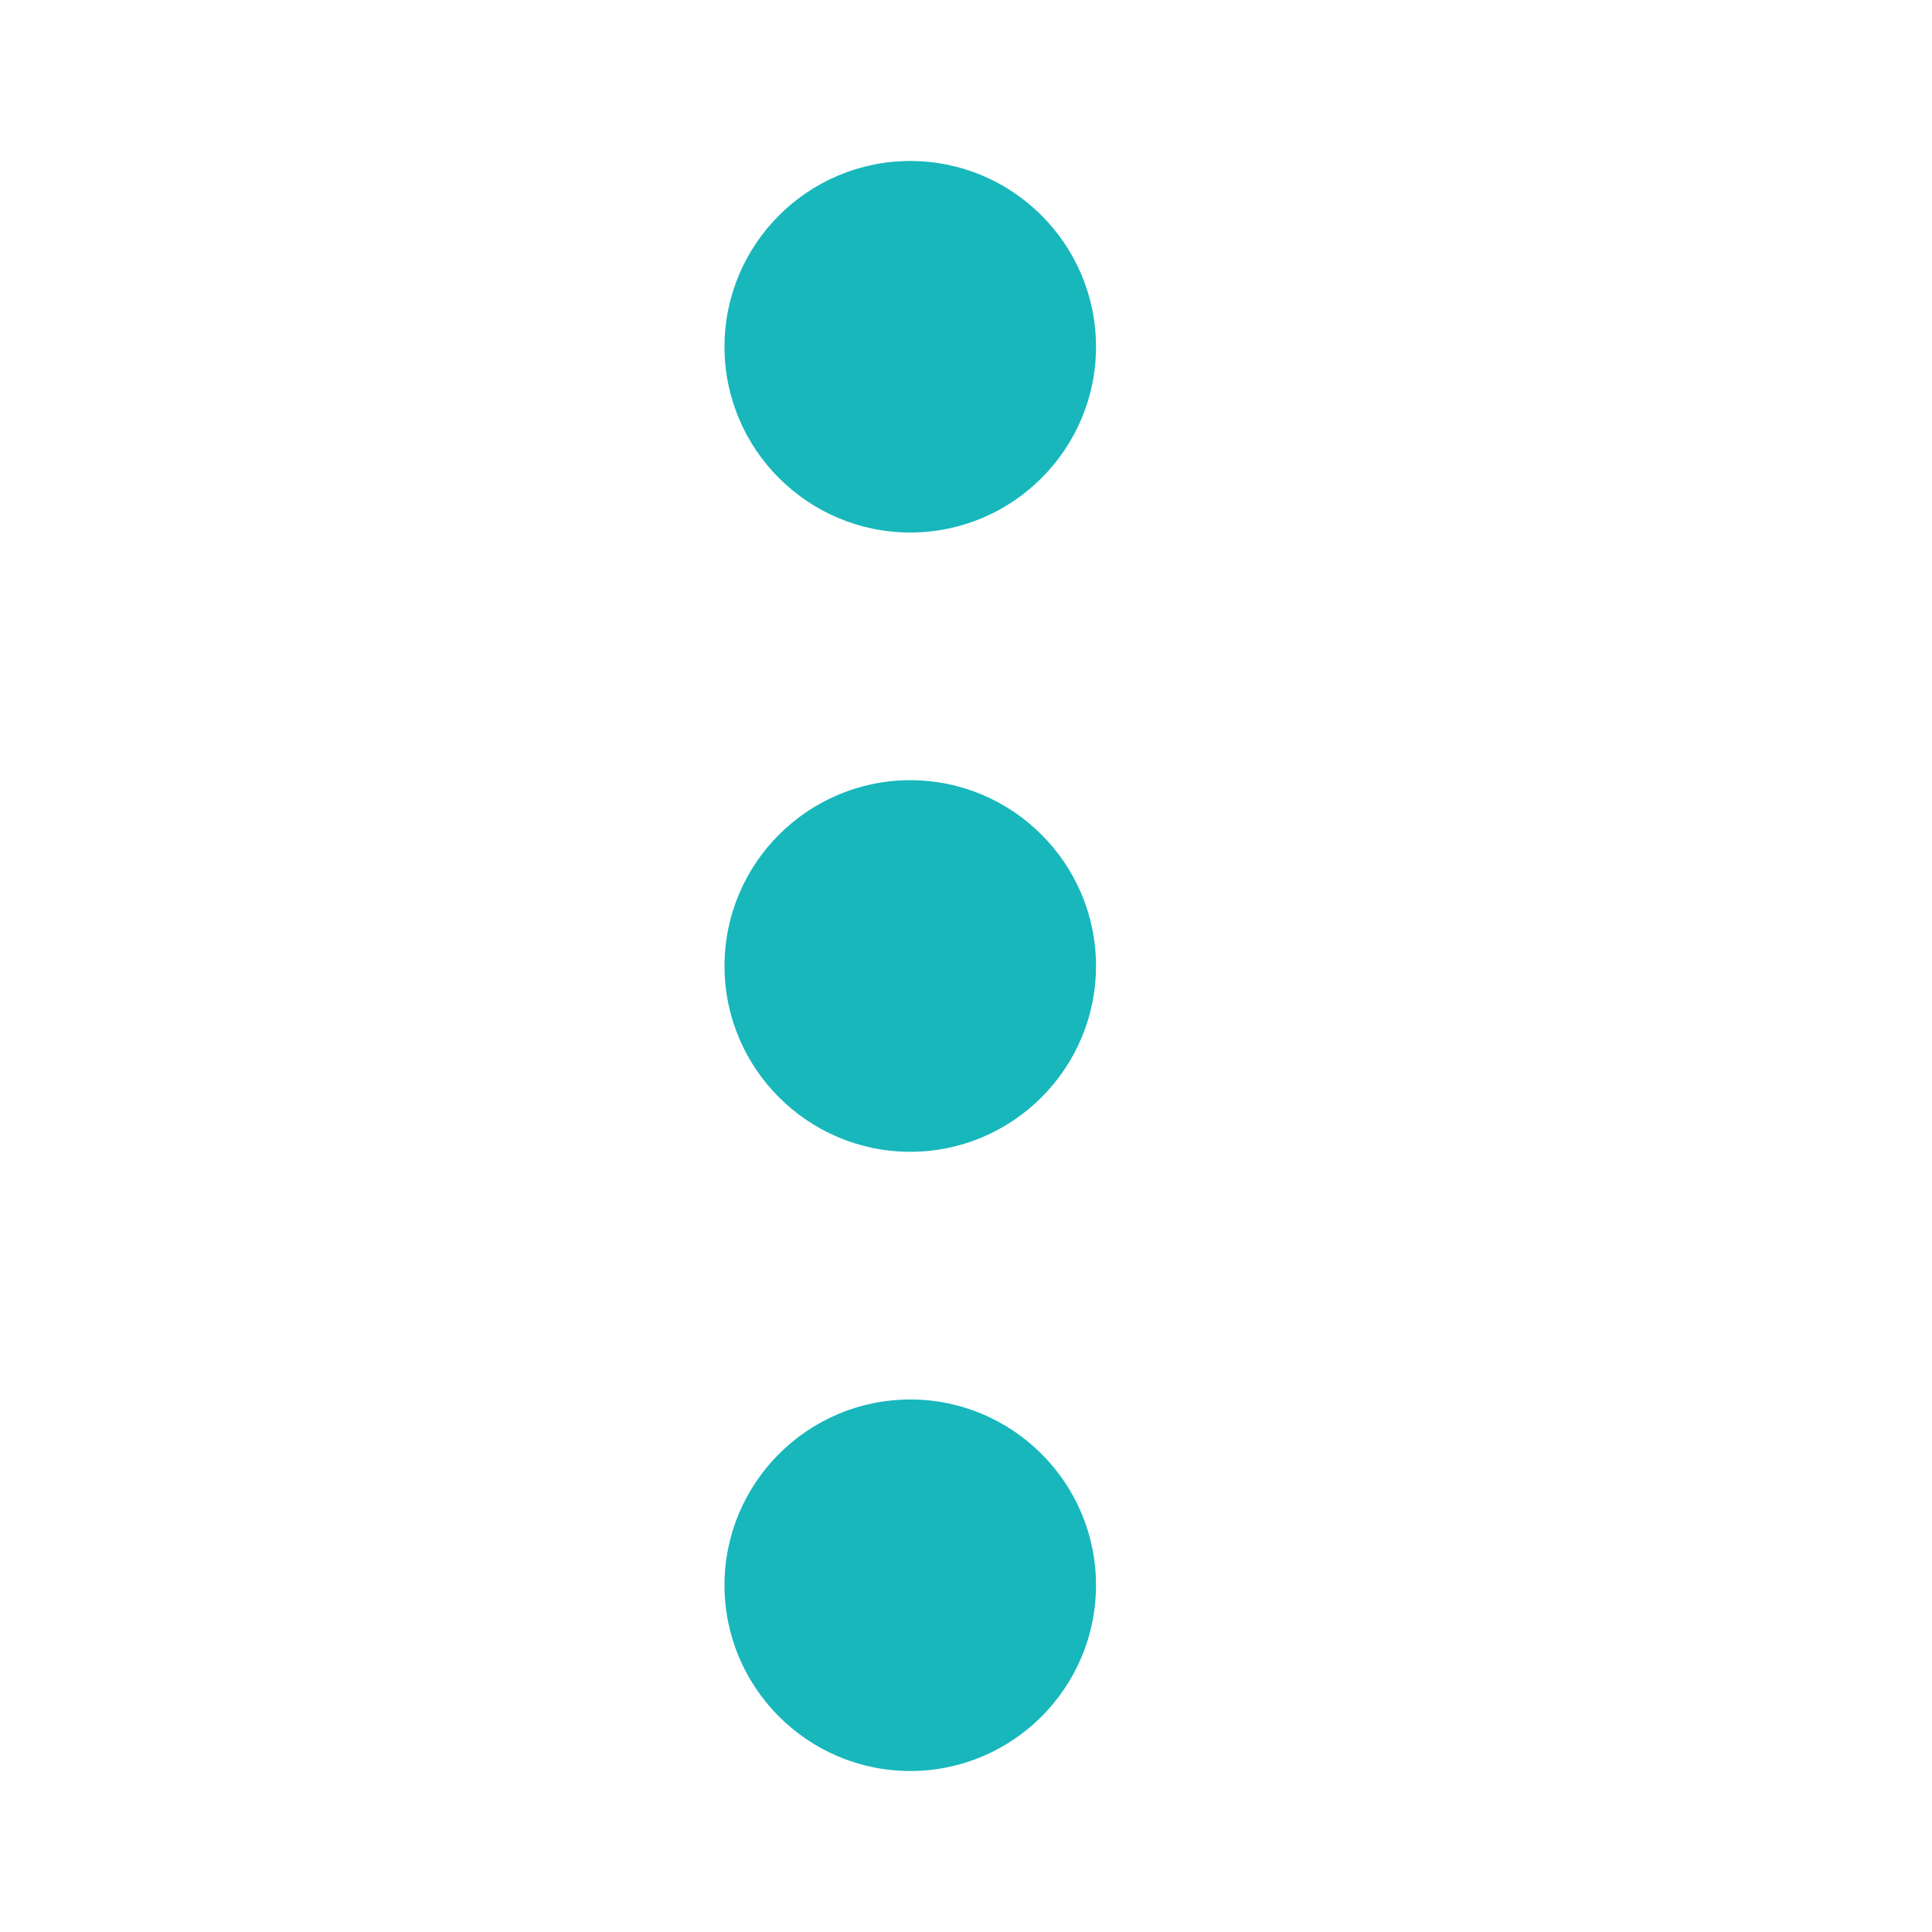 <svg width="24" height="24" viewBox="0 0 24 24" fill="none" xmlns="http://www.w3.org/2000/svg">
<mask id="mask0_867_1278" style="mask-type:alpha" maskUnits="userSpaceOnUse" x="0" y="0" width="24" height="24">
<rect width="24" height="24" fill="#D9D9D9"/>
</mask>
<g mask="url(#mask0_867_1278)">
<path d="M9 12C9 13.272 10.035 14.308 11.308 14.308C12.58 14.308 13.615 13.272 13.615 12C13.615 10.728 12.58 9.692 11.308 9.692C10.035 9.692 9 10.728 9 12Z" fill="#17B7BC"/>
<path d="M9 19.692C9 20.965 10.035 22 11.308 22C12.58 22 13.615 20.965 13.615 19.692C13.615 18.42 12.58 17.385 11.308 17.385C10.035 17.385 9 18.42 9 19.692Z" fill="#17B7BC"/>
<path d="M9 4.308C9 5.58 10.035 6.615 11.308 6.615C12.58 6.615 13.615 5.58 13.615 4.308C13.615 3.035 12.58 2 11.308 2C10.035 2 9 3.035 9 4.308Z" fill="#17B7BC"/>
</g>
</svg>
